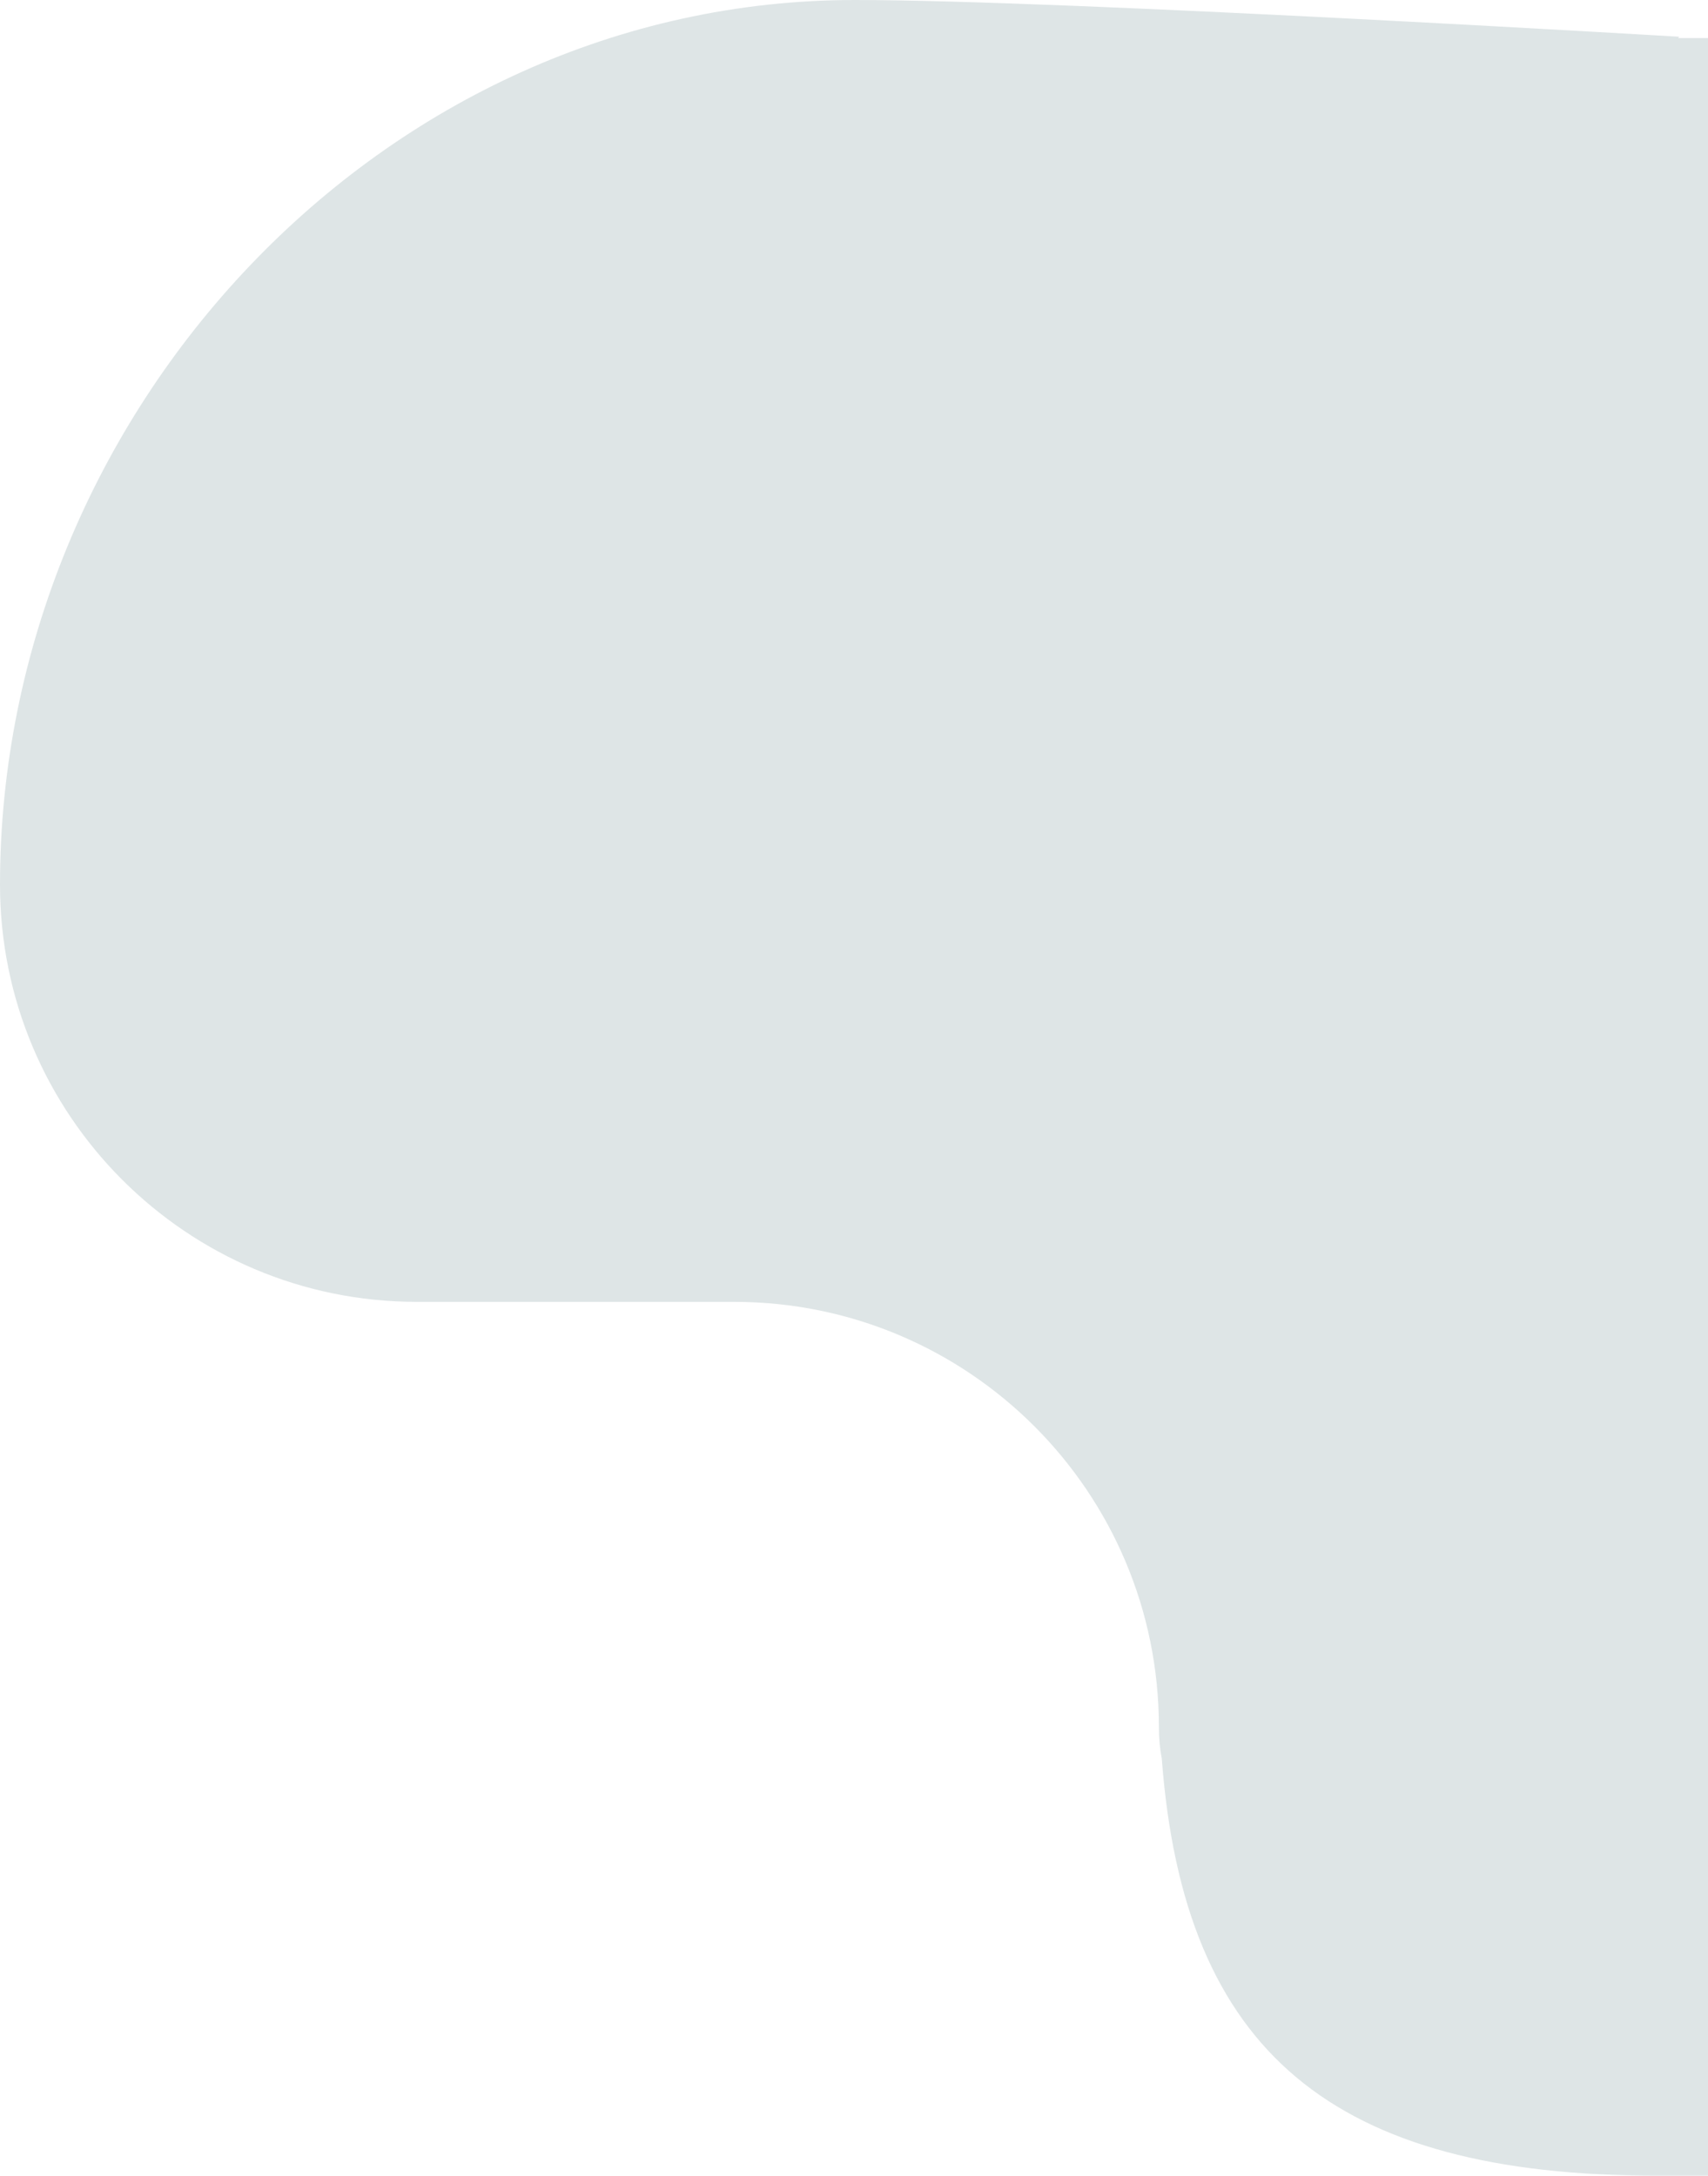 <?xml version="1.0" encoding="UTF-8"?>
<svg width="651px" height="829px" viewBox="0 0 651 829" version="1.1" xmlns="http://www.w3.org/2000/svg" xmlns:xlink="http://www.w3.org/1999/xlink">
    <!-- Generator: sketchtool 55.1 (78136) - https://sketchapp.com -->
    <title>83BD1FE2-22B6-4297-9DEB-93056C77C657@2x</title>
    <desc>Created with sketchtool.</desc>
    <defs>
        <path d="M639.629,14.497 L651,14.497 L651.568,422.748 L651.568,551.892 C660.194,558.46 653.085,576.276 651.568,622.446 L651.568,658.023 C651.48,658.061 651.393,658.098 651.306,658.135 C651.381,751.563 651.956,829.001 651.298,829.001 C650.596,829.001 634.763,829.001 631.581,829.001 C508.16,829.001 451.2,781.981 442.807,670.038 C442.074,666.346 441.707,662.341 441.707,658.023 C441.707,568.565 369.225,496.046 279.814,496.046 C279.315,496.046 179.218,496.046 158.895,496.046 C71.14,496.046 -3.97903932e-13,424.869 -3.97903932e-13,337.067 C-1.30739863e-12,157.047 145.858,0 325.784,0 C405.457,0 640,14 640,14 C640,14 639.875,14.168 639.629,14.497 Z" id="path-1"></path>
    </defs>
    <g id="Options" stroke="none" stroke-width="1" fill="none" fill-rule="evenodd">
        <g id="Landingpage-2-Copy-2" transform="translate(-789, -3409)">
            <g id="Shape/process1" transform="translate(789, 3409)">
                <g id="Combined-Shape-+-Rectangle-Mask">
                    <mask id="mask-2" fill="white">
                        <use xlink:href="#path-1"></use>
                    </mask>
                    <use id="Mask" fill="#DEE5E6" xlink:href="#path-1"></use>
                </g>
            </g>
        </g>
    </g>
</svg>